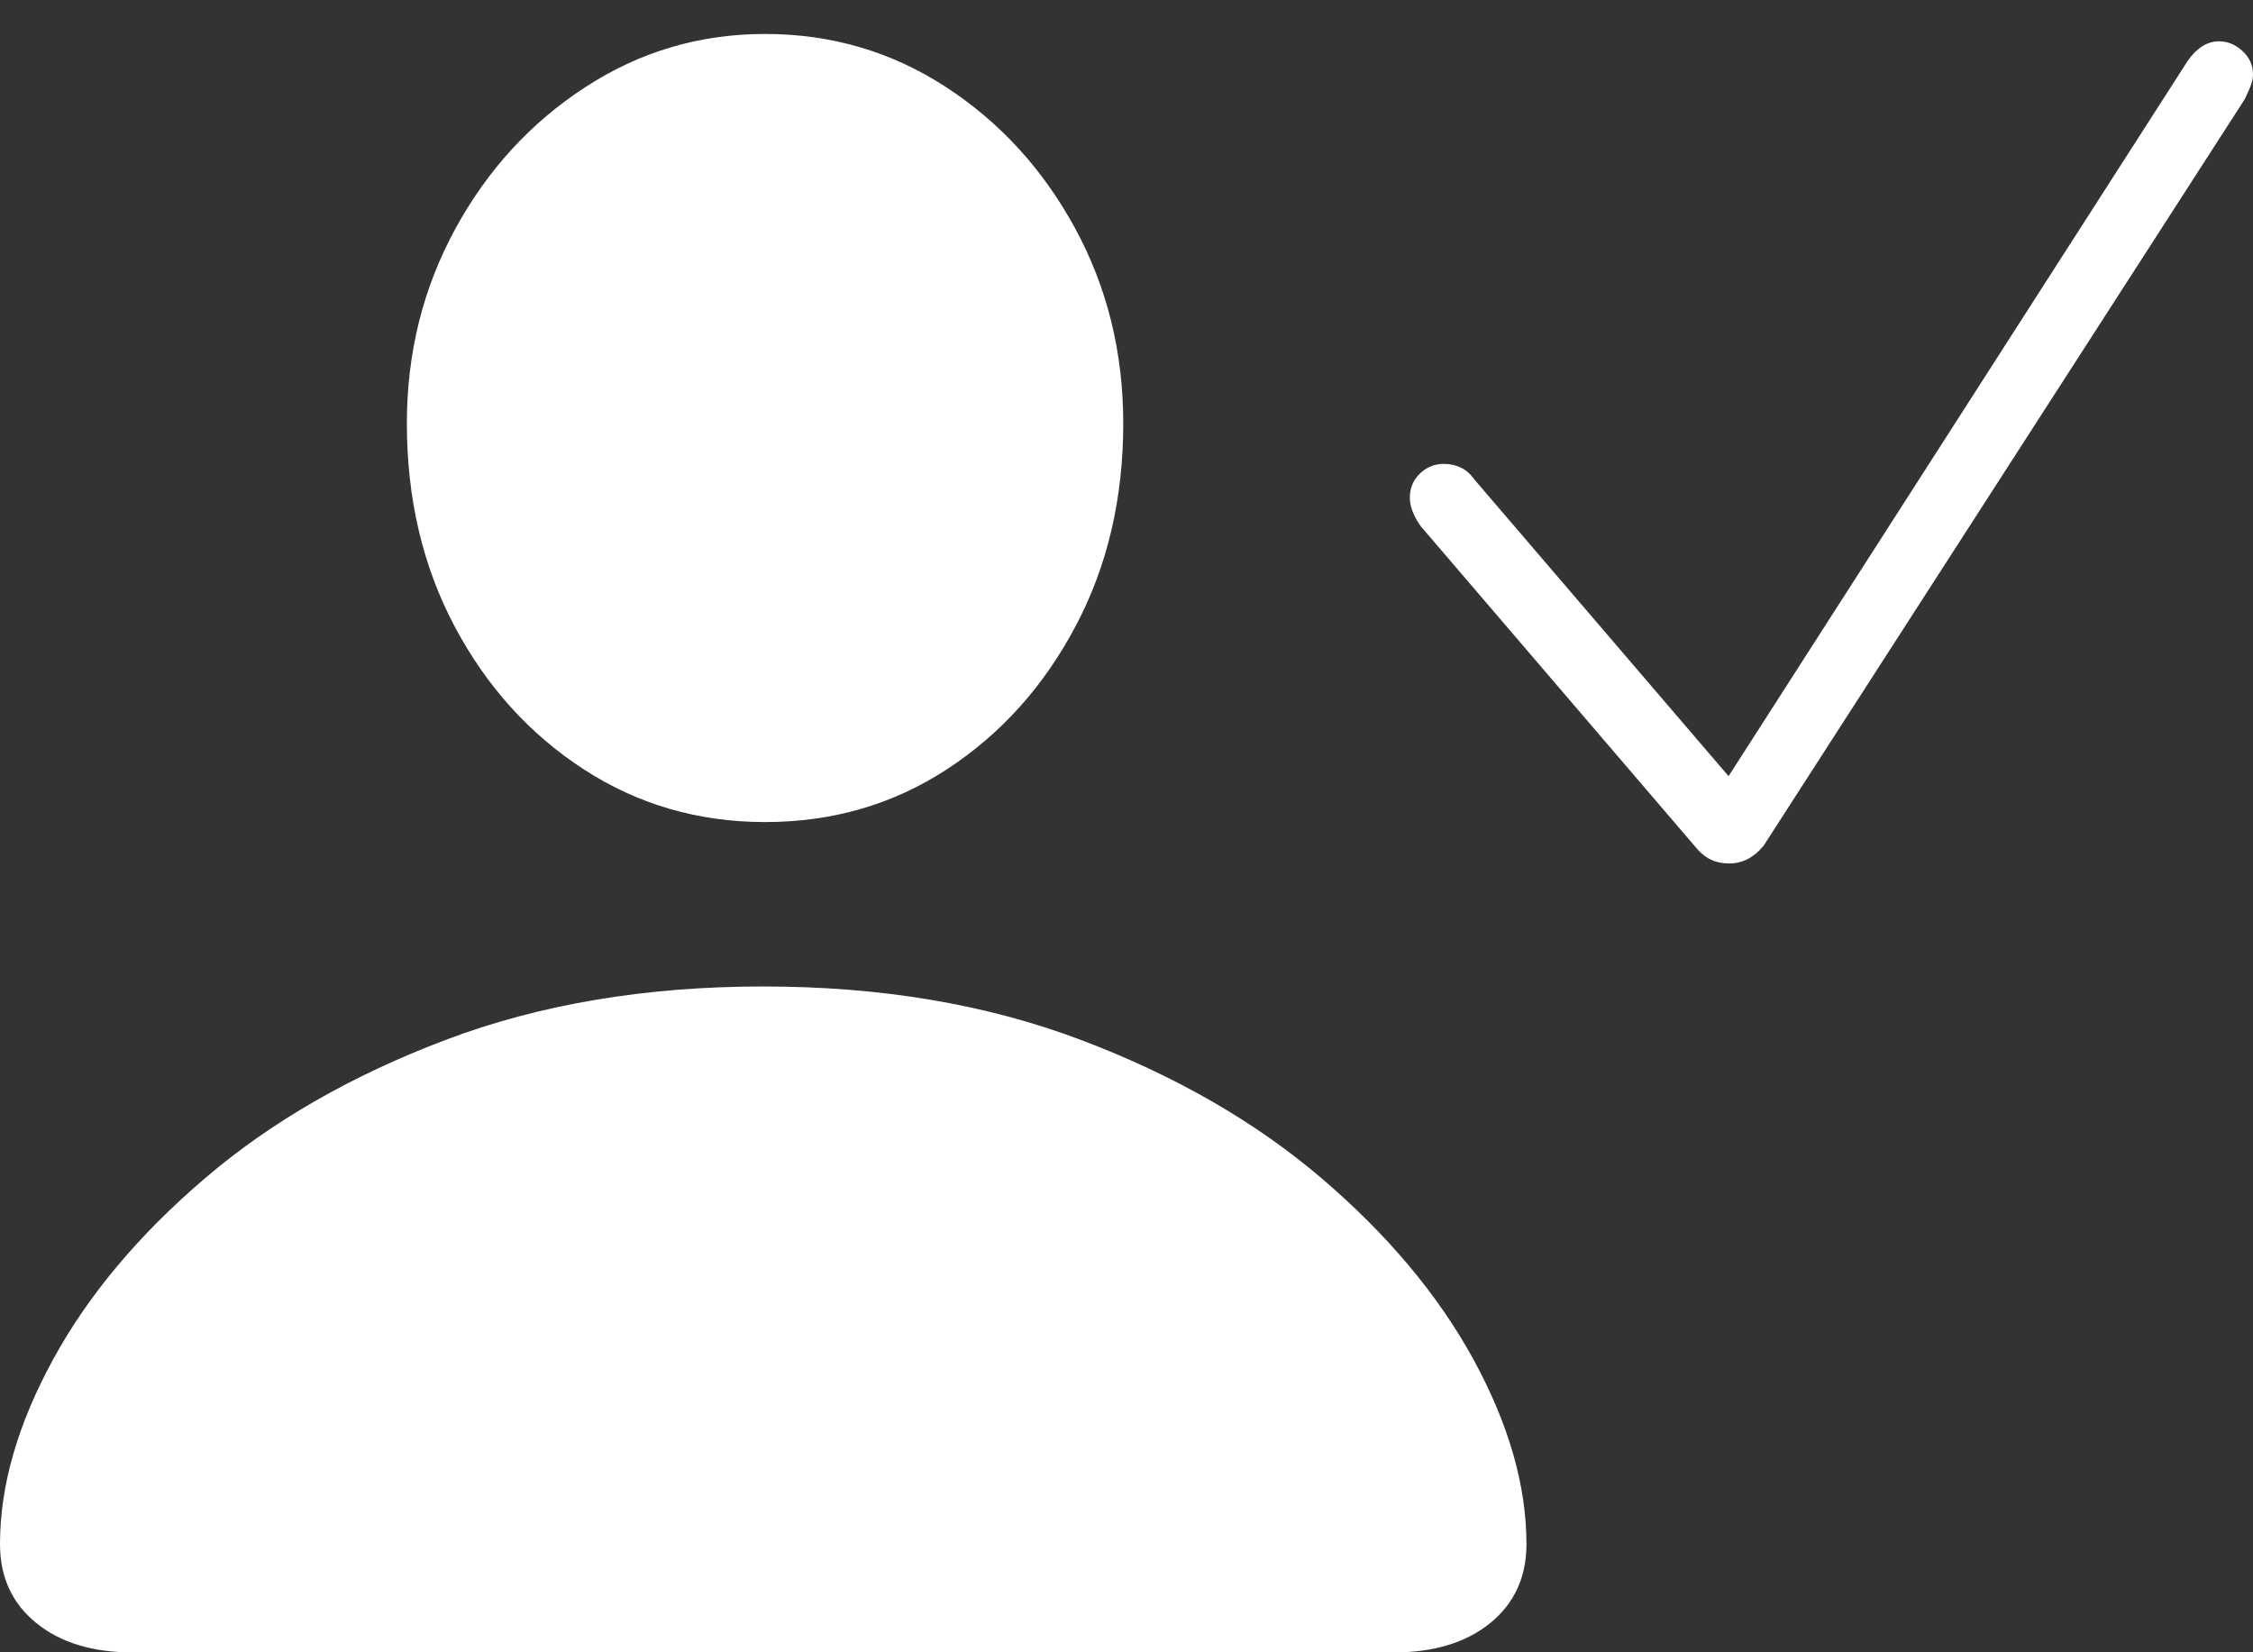 <?xml version="1.0" encoding="UTF-8"?>
<!--Generator: Apple Native CoreSVG 175-->
<!DOCTYPE svg
PUBLIC "-//W3C//DTD SVG 1.1//EN"
       "http://www.w3.org/Graphics/SVG/1.1/DTD/svg11.dtd">
<svg version="1.1" xmlns="http://www.w3.org/2000/svg" xmlns:xlink="http://www.w3.org/1999/xlink" width="23.955" height="17.568">
 <rect width="100%" height="100%" fill="#333333" stroke="none"/>
 <g>
  <rect height="17.568" opacity="0" width="23.955" x="0" y="0"/>
  <path d="M1.406 17.568L14.824 17.568Q15.459 17.568 15.845 17.256Q16.23 16.943 16.23 16.416Q16.23 15.488 15.669 14.458Q15.107 13.428 14.048 12.524Q12.988 11.621 11.489 11.055Q9.99 10.488 8.115 10.488Q6.24 10.488 4.741 11.055Q3.242 11.621 2.183 12.524Q1.123 13.428 0.562 14.458Q0 15.488 0 16.416Q0 16.943 0.386 17.256Q0.771 17.568 1.406 17.568ZM8.135 8.74Q9.209 8.74 10.068 8.179Q10.928 7.617 11.435 6.66Q11.943 5.703 11.943 4.502Q11.943 3.369 11.431 2.427Q10.918 1.484 10.054 0.923Q9.189 0.361 8.135 0.361Q7.09 0.361 6.221 0.928Q5.352 1.494 4.839 2.437Q4.326 3.379 4.326 4.502Q4.326 5.703 4.834 6.66Q5.342 7.617 6.206 8.179Q7.07 8.74 8.135 8.74ZM18.389 9.18Q18.594 9.18 18.75 8.994L23.867 1.055Q23.896 0.996 23.926 0.923Q23.955 0.85 23.955 0.791Q23.955 0.645 23.843 0.542Q23.73 0.439 23.594 0.439Q23.408 0.439 23.262 0.645L18.379 8.252L15.684 5.107Q15.615 5.01 15.532 4.971Q15.449 4.932 15.352 4.932Q15.205 4.932 15.098 5.034Q14.99 5.137 14.99 5.293Q14.99 5.43 15.107 5.596L18.018 8.994Q18.096 9.092 18.184 9.136Q18.271 9.18 18.389 9.18Z" fill="#ffffff"/>
 </g>
</svg>
